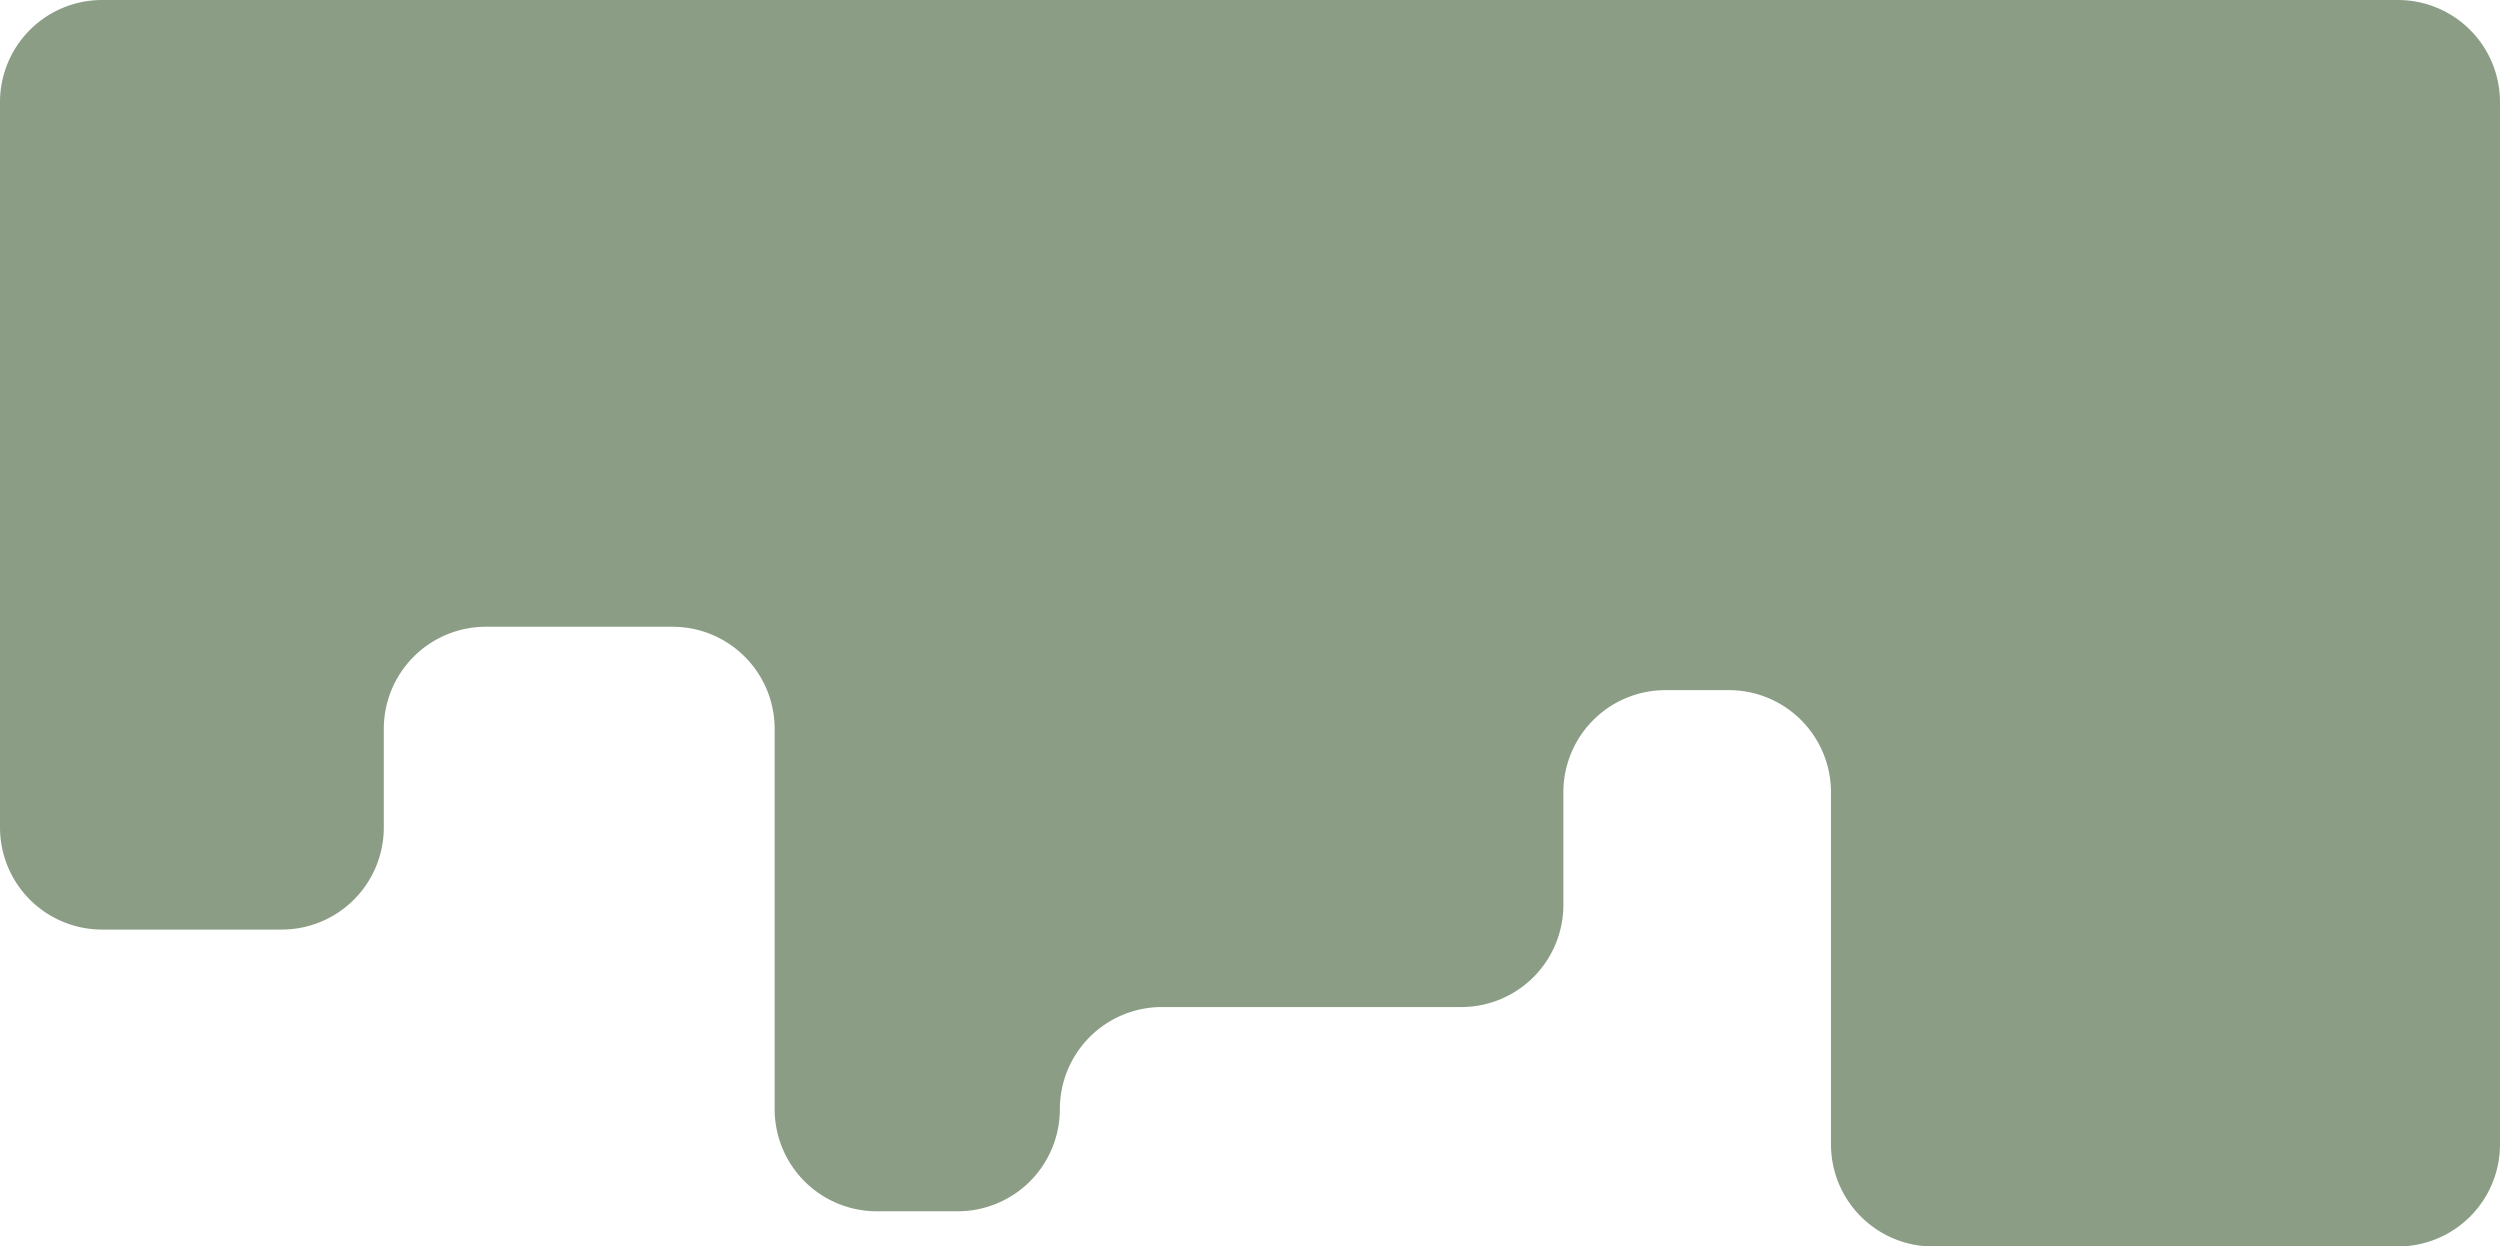 <svg id="Layer_1" data-name="Layer 1" xmlns="http://www.w3.org/2000/svg" viewBox="0 0 710 354"><path d="M681,0H29A29,29,0,0,0,0,29V235a29,29,0,0,0,29,29H80a29,29,0,0,0,29-29V207a29,29,0,0,1,29-29h53a29,29,0,0,1,29,29V315a29,29,0,0,0,29,29h23a29,29,0,0,0,29-29h0a29,29,0,0,1,29-29h85a29,29,0,0,0,29-29V225a29,29,0,0,1,29-29h18a29,29,0,0,1,29,29V325a29,29,0,0,0,29,29H681a29,29,0,0,0,29-29V29A29,29,0,0,0,681,0Z" style="fill:#8b9e85"/></svg>